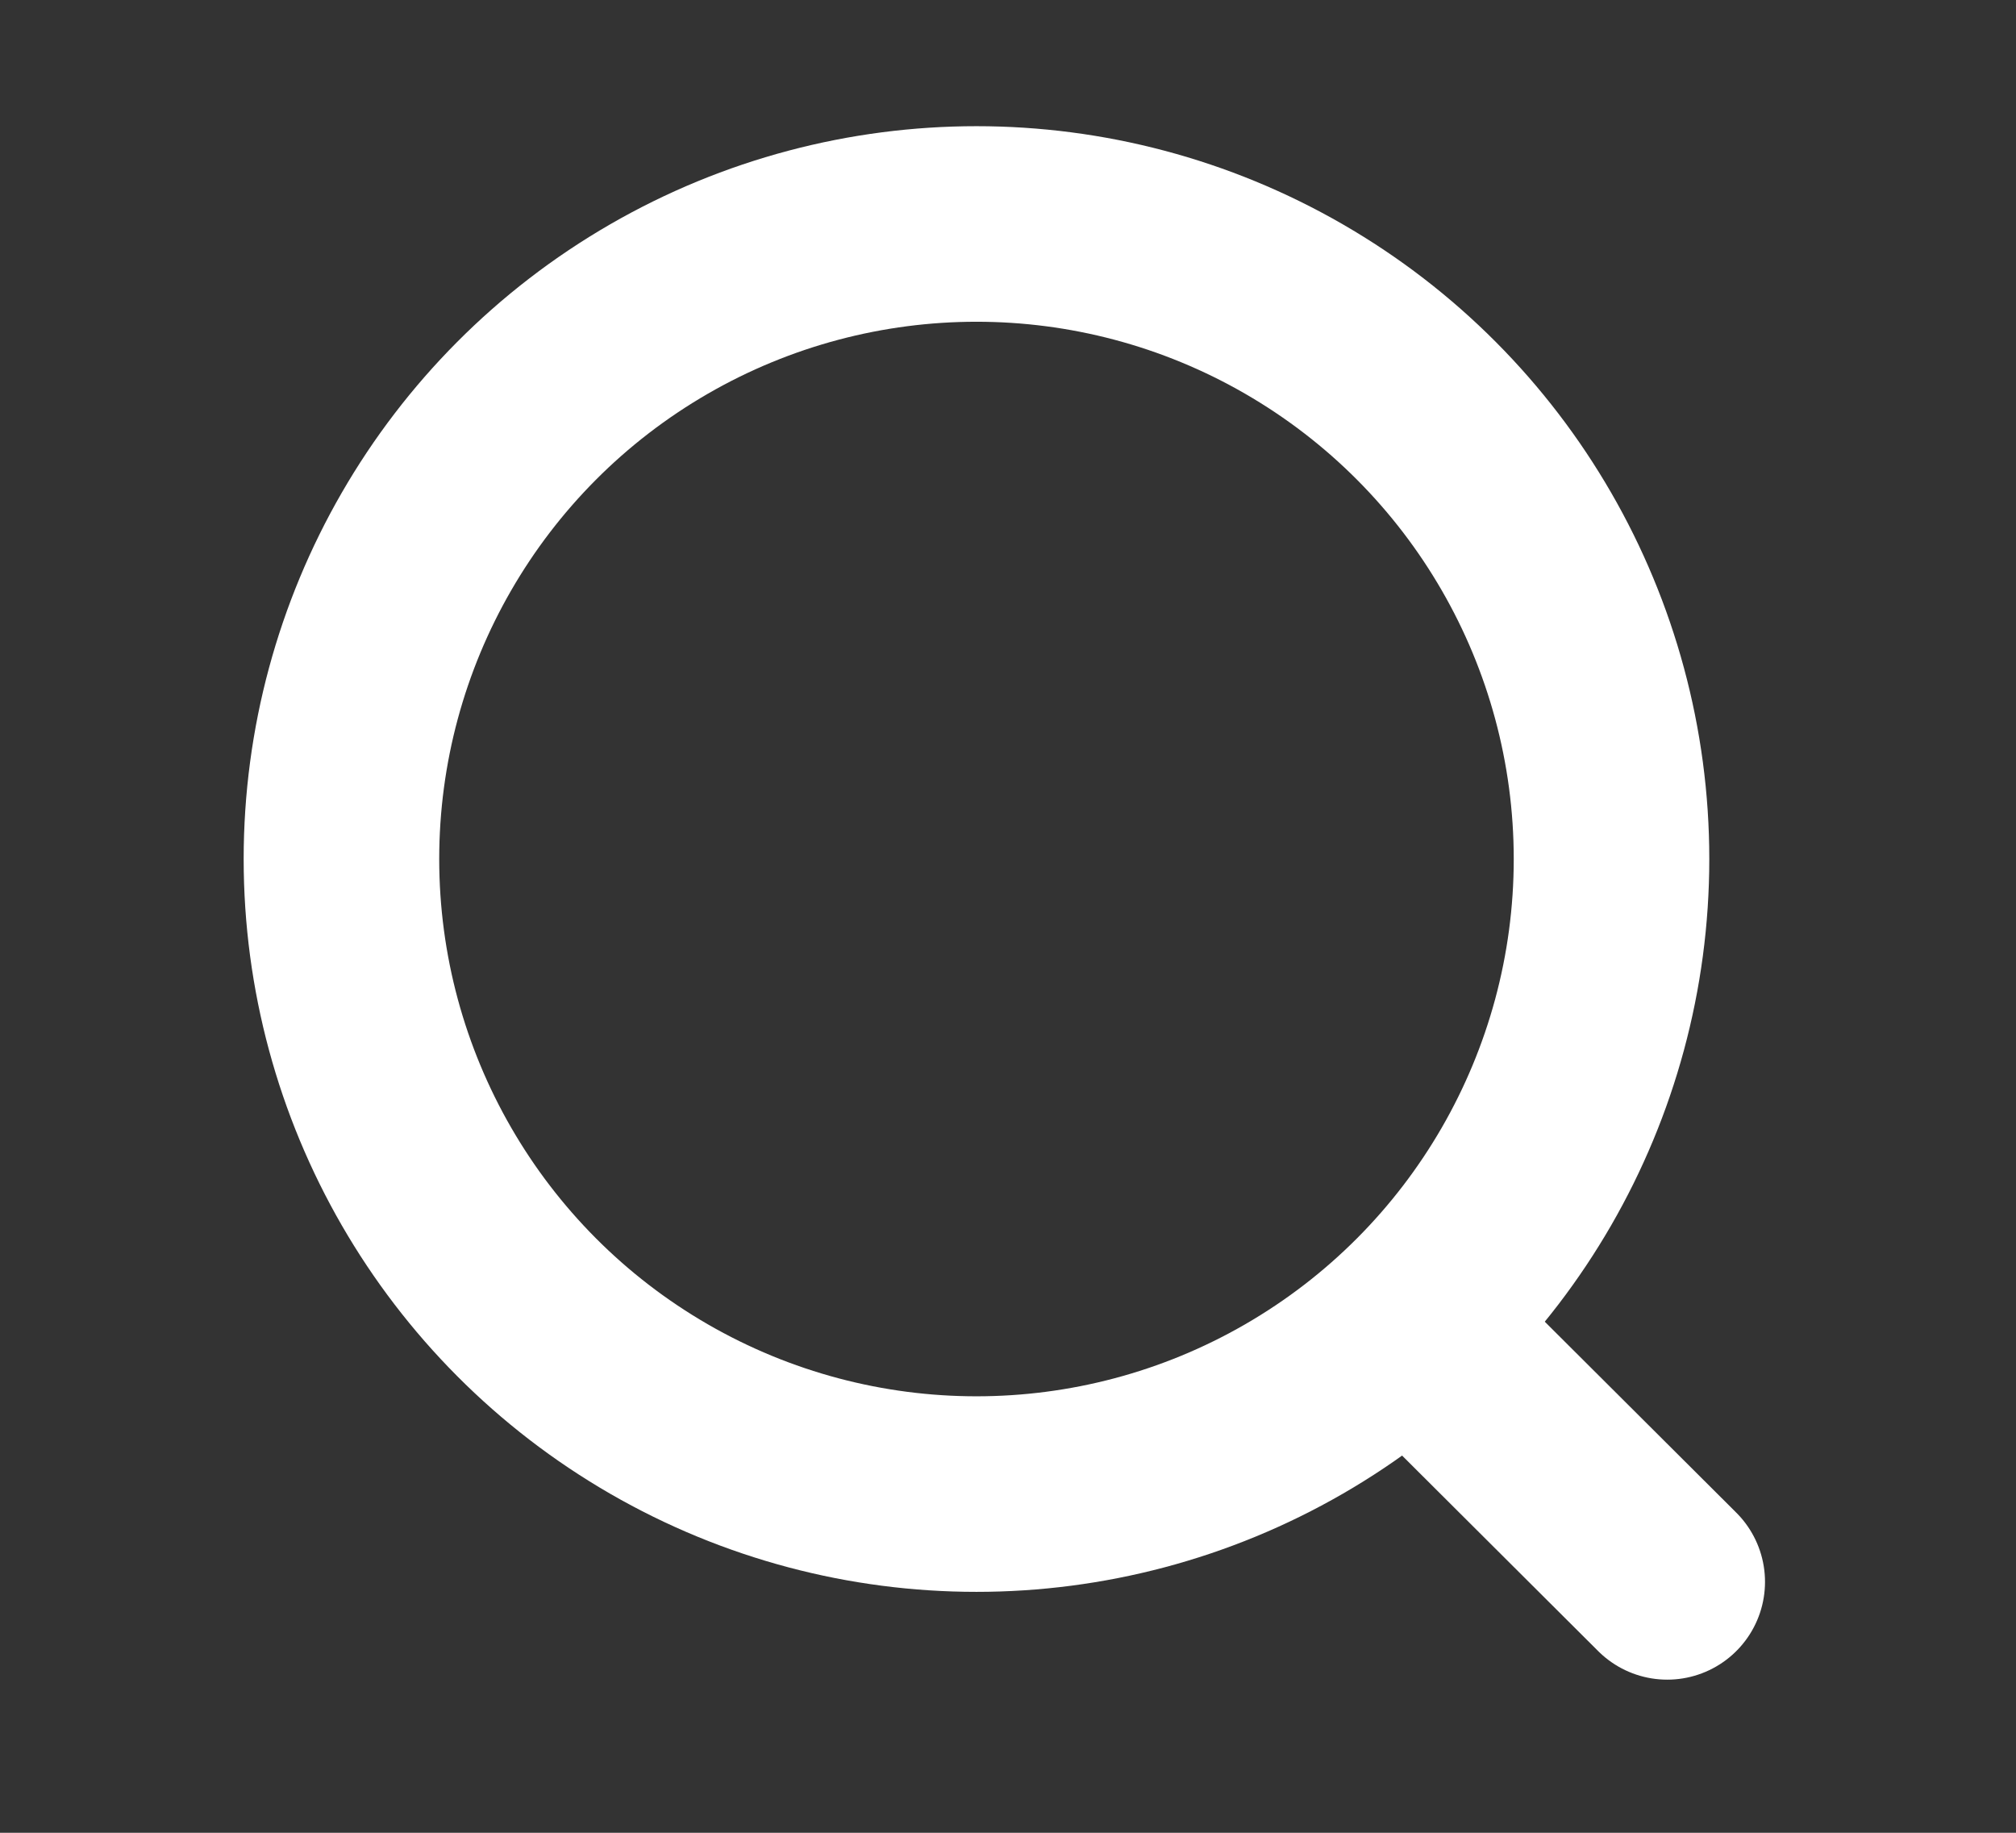 <svg width="11" height="10" viewBox="0 0 11 10" fill="none" xmlns="http://www.w3.org/2000/svg">
<rect x="0" y="0" width="11" height="10" fill="#333333" stroke="none"/>
<circle cx="5.328" cy="4.687" r="3.465" stroke="white" stroke-width="1.067" stroke-linecap="round" stroke-linejoin="round"/>
<path d="M7.738 7.276L9.097 8.631" stroke="white" stroke-width="1.067" stroke-linecap="round" stroke-linejoin="round"/>
</svg>
